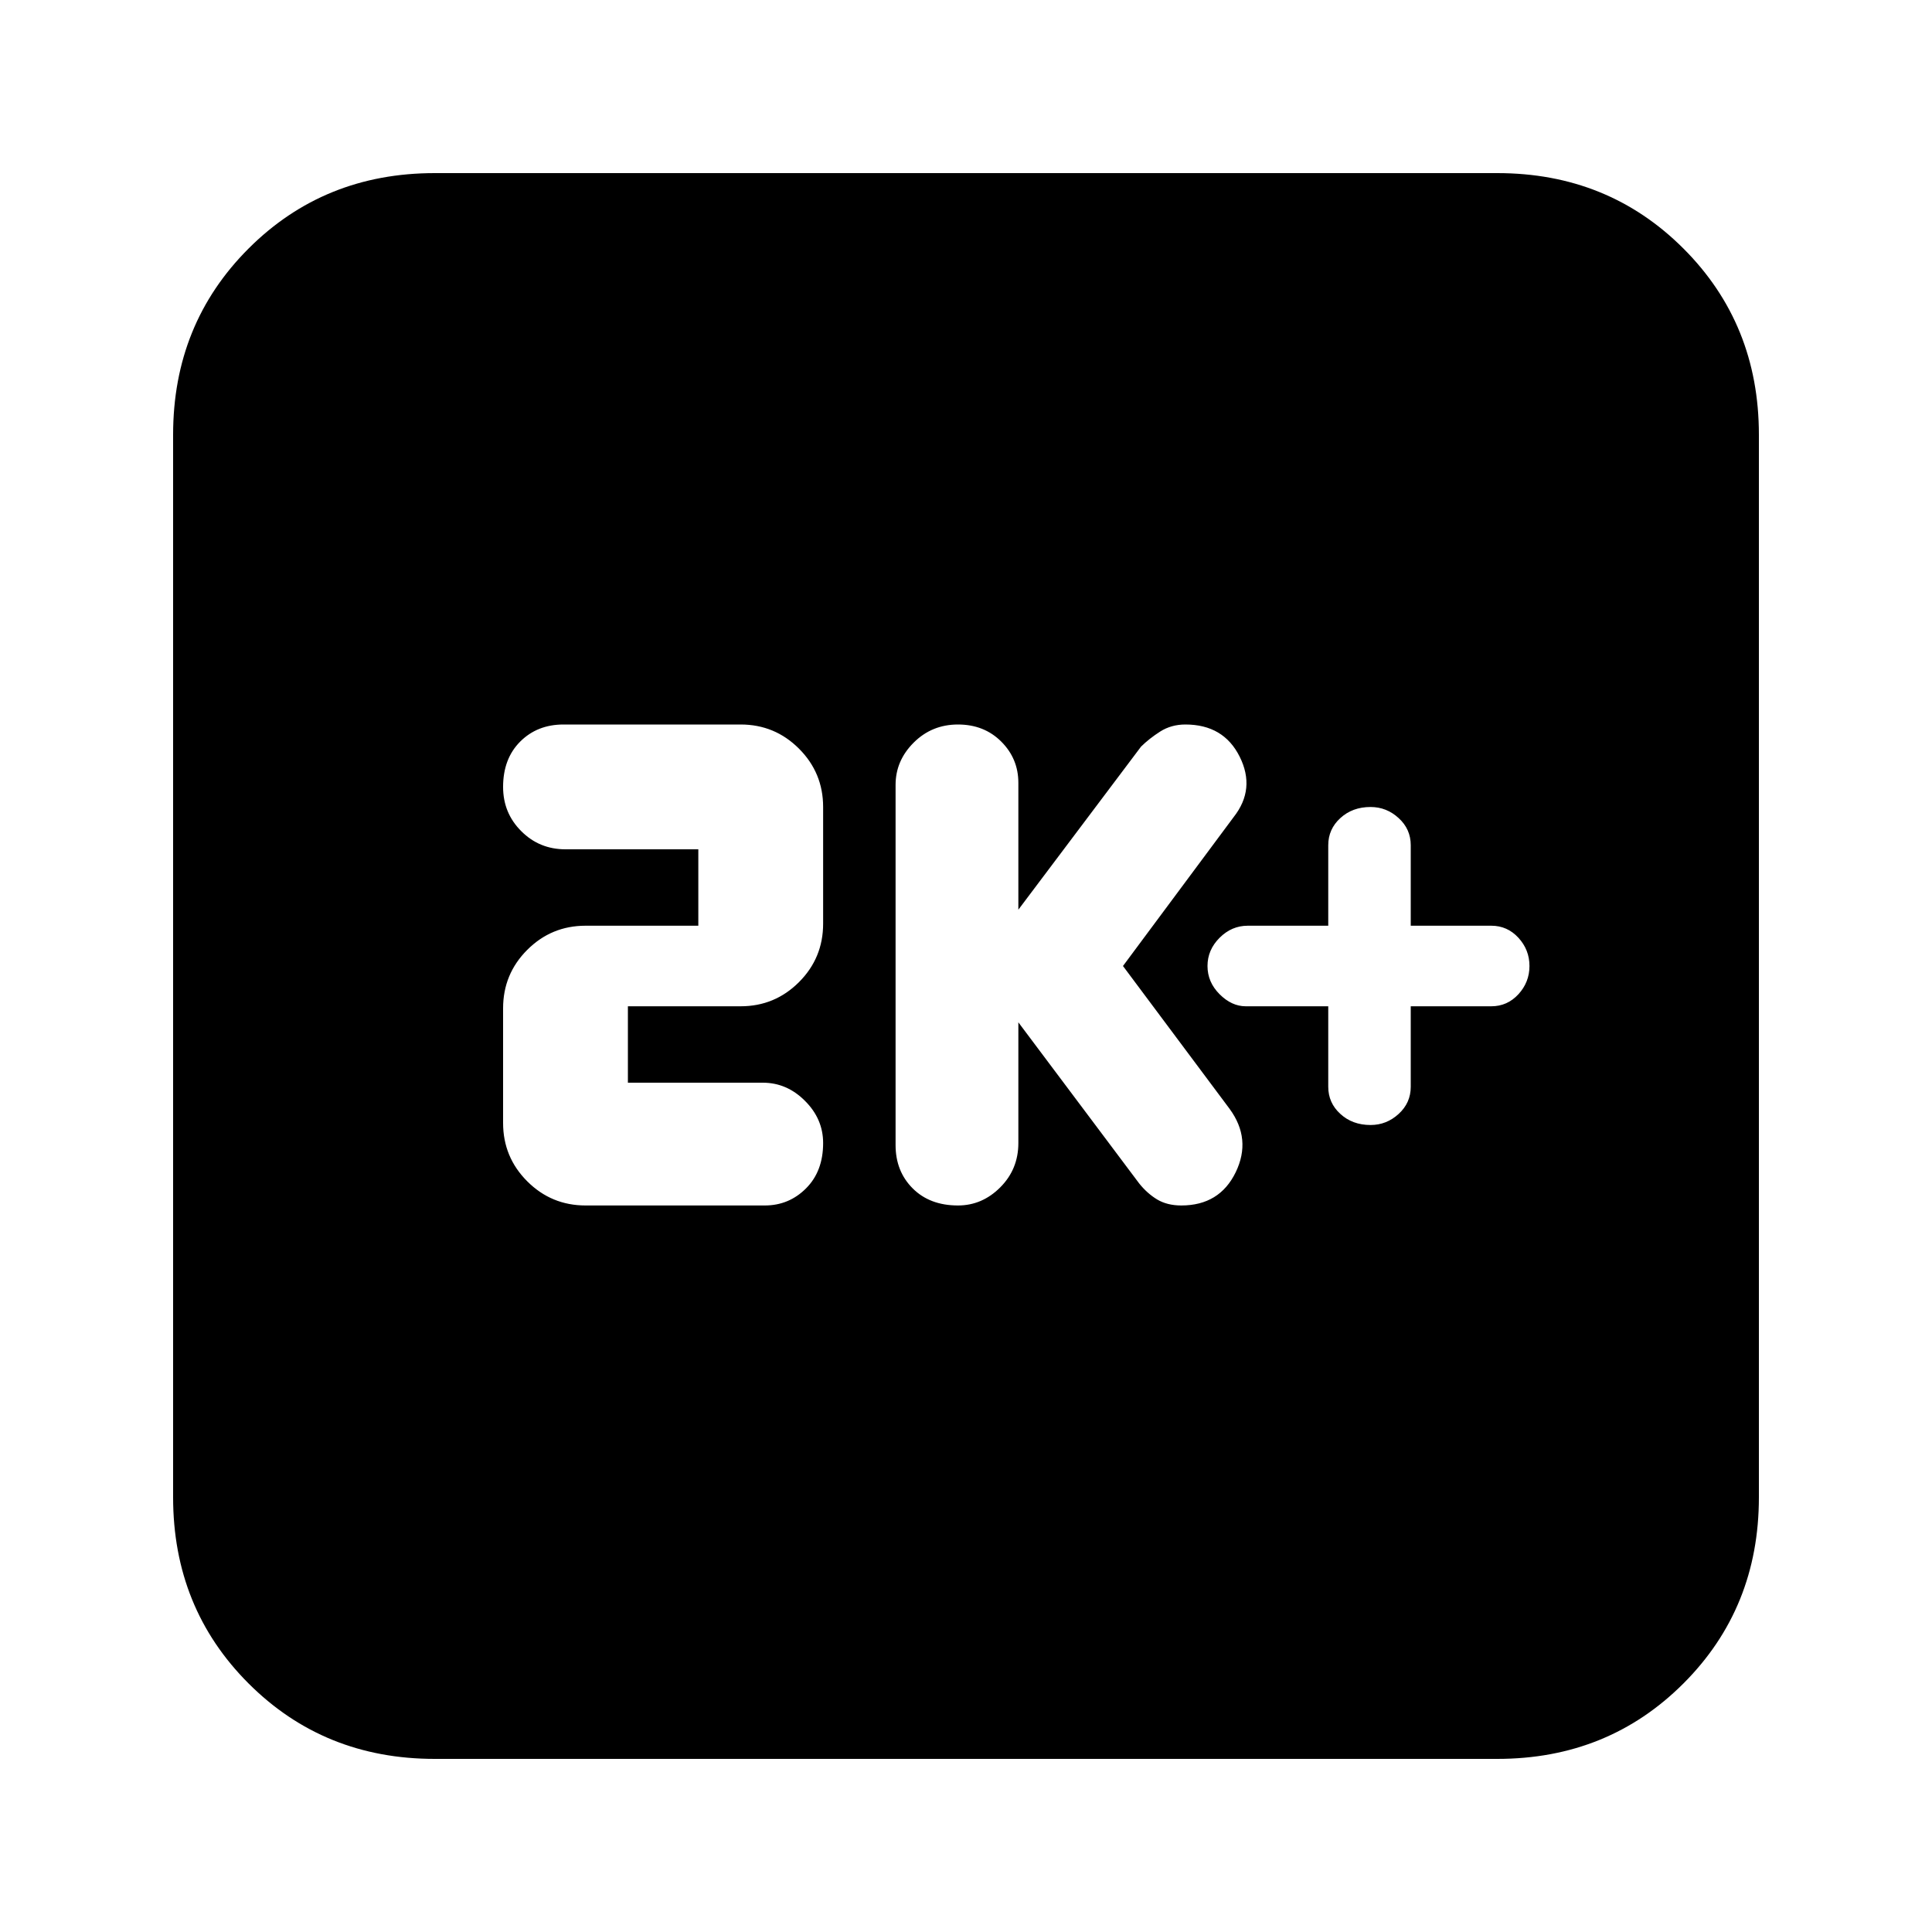 <svg xmlns="http://www.w3.org/2000/svg" height="20" width="20"><path d="M14.188 11.646q.166 0 .291-.115.125-.114.125-.281v-.833h.834q.166 0 .281-.125.114-.125.114-.292 0-.167-.114-.292-.115-.125-.281-.125h-.834V8.75q0-.167-.125-.281-.125-.115-.291-.115-.188 0-.313.115-.125.114-.125.281v.833h-.833q-.167 0-.292.125-.125.125-.125.292 0 .167.125.292.125.125.271.125h.854v.833q0 .167.125.281.125.115.313.115Zm-4.271.833q.25 0 .437-.187.188-.188.188-.459v-1.25l1.25 1.667q.083.104.187.167.104.062.25.062.396 0 .563-.344.166-.343-.063-.656L11.625 10l1.146-1.542q.229-.291.062-.625-.166-.333-.562-.333-.146 0-.261.073-.114.073-.198.156l-1.27 1.688V8.104q0-.25-.177-.427T9.917 7.5q-.271 0-.459.188-.187.187-.187.437v3.729q0 .271.177.448t.469.177Zm-3.855 0h1.855q.25 0 .427-.177t.177-.469q0-.25-.188-.437-.187-.188-.437-.188H6.5v-.791h1.167q.354 0 .604-.25t.25-.605V8.354q0-.354-.25-.604t-.604-.25H5.833q-.271 0-.448.177t-.177.469q0 .271.188.458.187.188.458.188h1.375v.791H6.062q-.354 0-.604.25t-.25.605v1.187q0 .354.25.604t.604.25ZM4.5 18.208q-1.146 0-1.927-.781-.781-.781-.781-1.927v-11q0-1.146.781-1.927.781-.781 1.927-.781h11q1.146 0 1.927.781.781.781.781 1.927v11q0 1.146-.781 1.927-.781.781-1.927.781Z"/></svg>